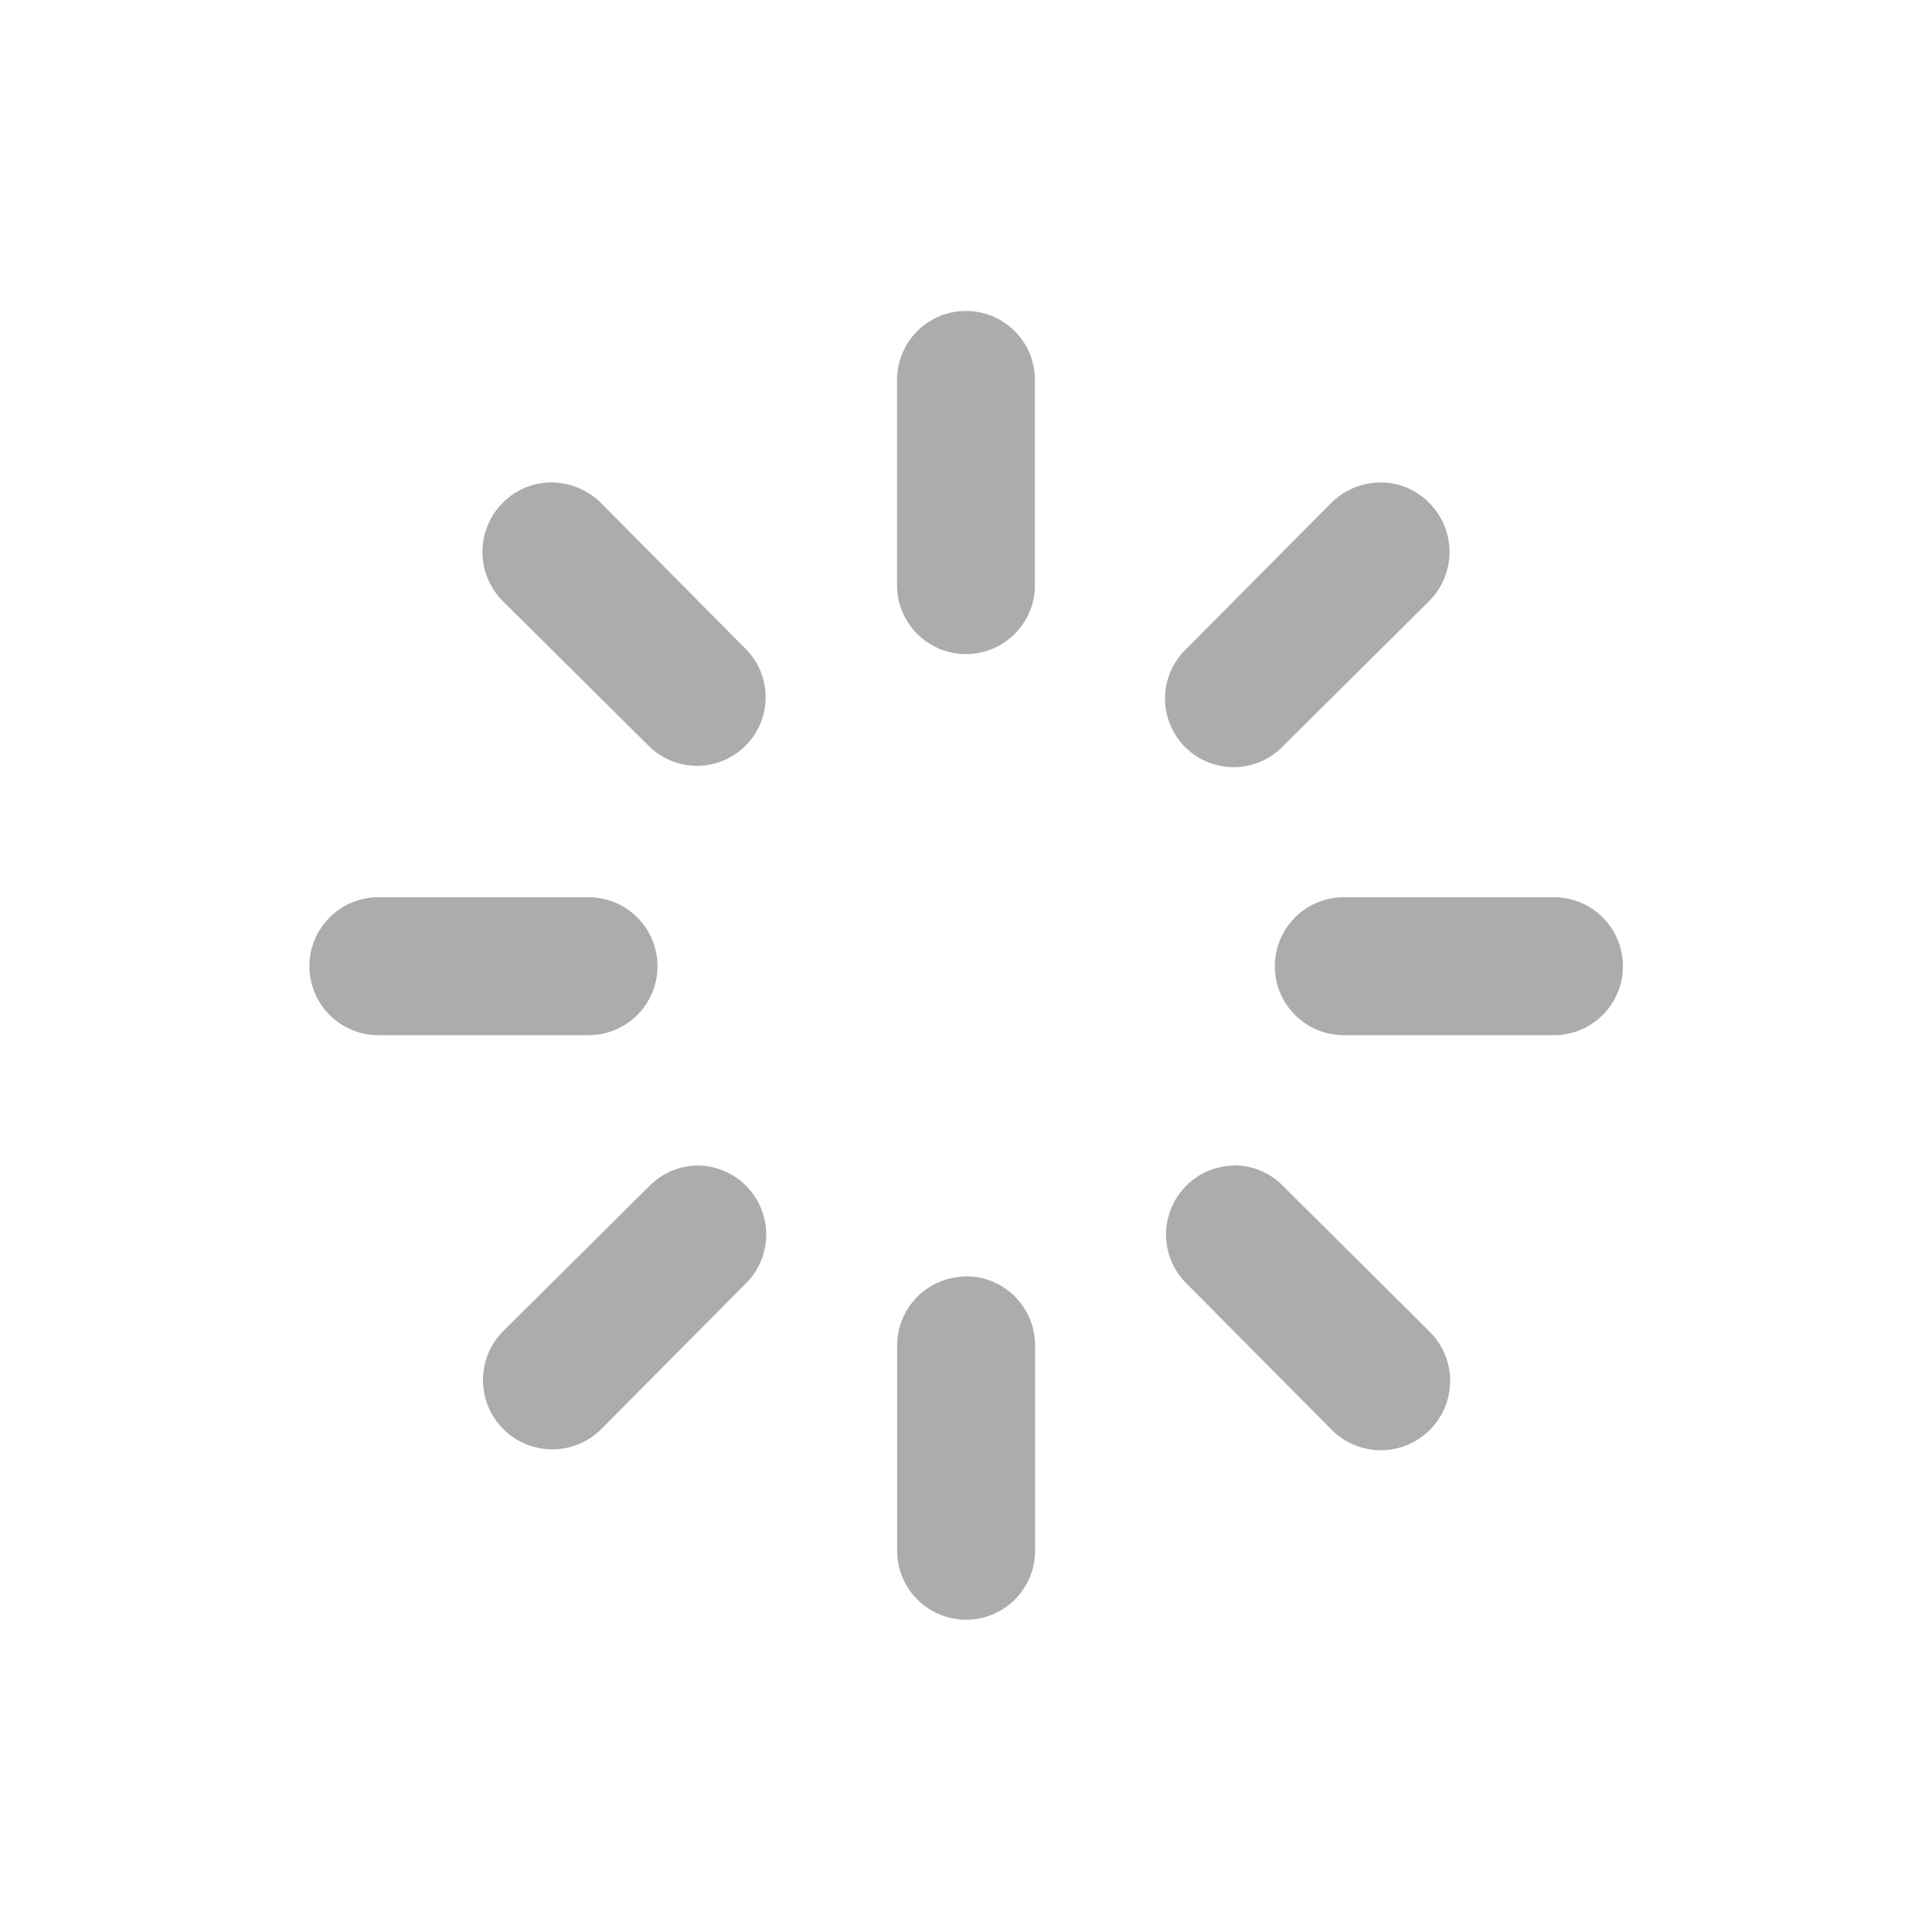 <svg xmlns="http://www.w3.org/2000/svg" width="50" height="50" viewBox="0 0 50 50">
  <g id="icon-idle" transform="translate(-2774 383)">
    <rect id="Rectángulo_1975" data-name="Rectángulo 1975" width="50" height="50" transform="translate(2774 -383)" fill="none"/>
    <g id="Grupo_3470" data-name="Grupo 3470" transform="translate(2754.046 -1358.315)">
      <path id="Trazado_3749" data-name="Trazado 3749" d="M44.954,983.362a1.785,1.785,0,0,0-1.785,1.785V990.5a1.785,1.785,0,0,0,3.569,0v-5.354A1.785,1.785,0,0,0,44.954,983.362ZM34.218,987.8a1.77,1.77,0,0,0-1.255.53,1.8,1.8,0,0,0,0,2.537l3.792,3.764a1.775,1.775,0,0,0,2.51-2.51L35.5,988.325A1.834,1.834,0,0,0,34.218,987.8Zm21.471,0a1.834,1.834,0,0,0-1.283.53l-3.764,3.792a1.775,1.775,0,1,0,2.51,2.51l3.792-3.764a1.8,1.8,0,0,0,0-2.537A1.77,1.77,0,0,0,55.689,987.8Zm-25.9,10.736a1.785,1.785,0,1,0,0,3.569h5.354a1.785,1.785,0,1,0,0-3.569Zm24.985,0a1.785,1.785,0,1,0,0,3.569h5.354a1.785,1.785,0,1,0,0-3.569Zm-16.759,6.943a1.77,1.77,0,0,0-1.255.53l-3.792,3.764a1.794,1.794,0,0,0,2.537,2.537l3.764-3.792a1.785,1.785,0,0,0-1.255-3.039Zm13.886,0a1.785,1.785,0,0,0-1.255,3.039l3.764,3.792a1.794,1.794,0,1,0,2.537-2.537L53.152,1006A1.77,1.77,0,0,0,51.9,1005.474Zm-6.943,2.872a1.785,1.785,0,0,0-1.785,1.785v5.354a1.785,1.785,0,0,0,3.569,0v-5.354A1.785,1.785,0,0,0,44.954,1008.346Z" fill="#acacac"/>
    </g>
  </g>
</svg>
